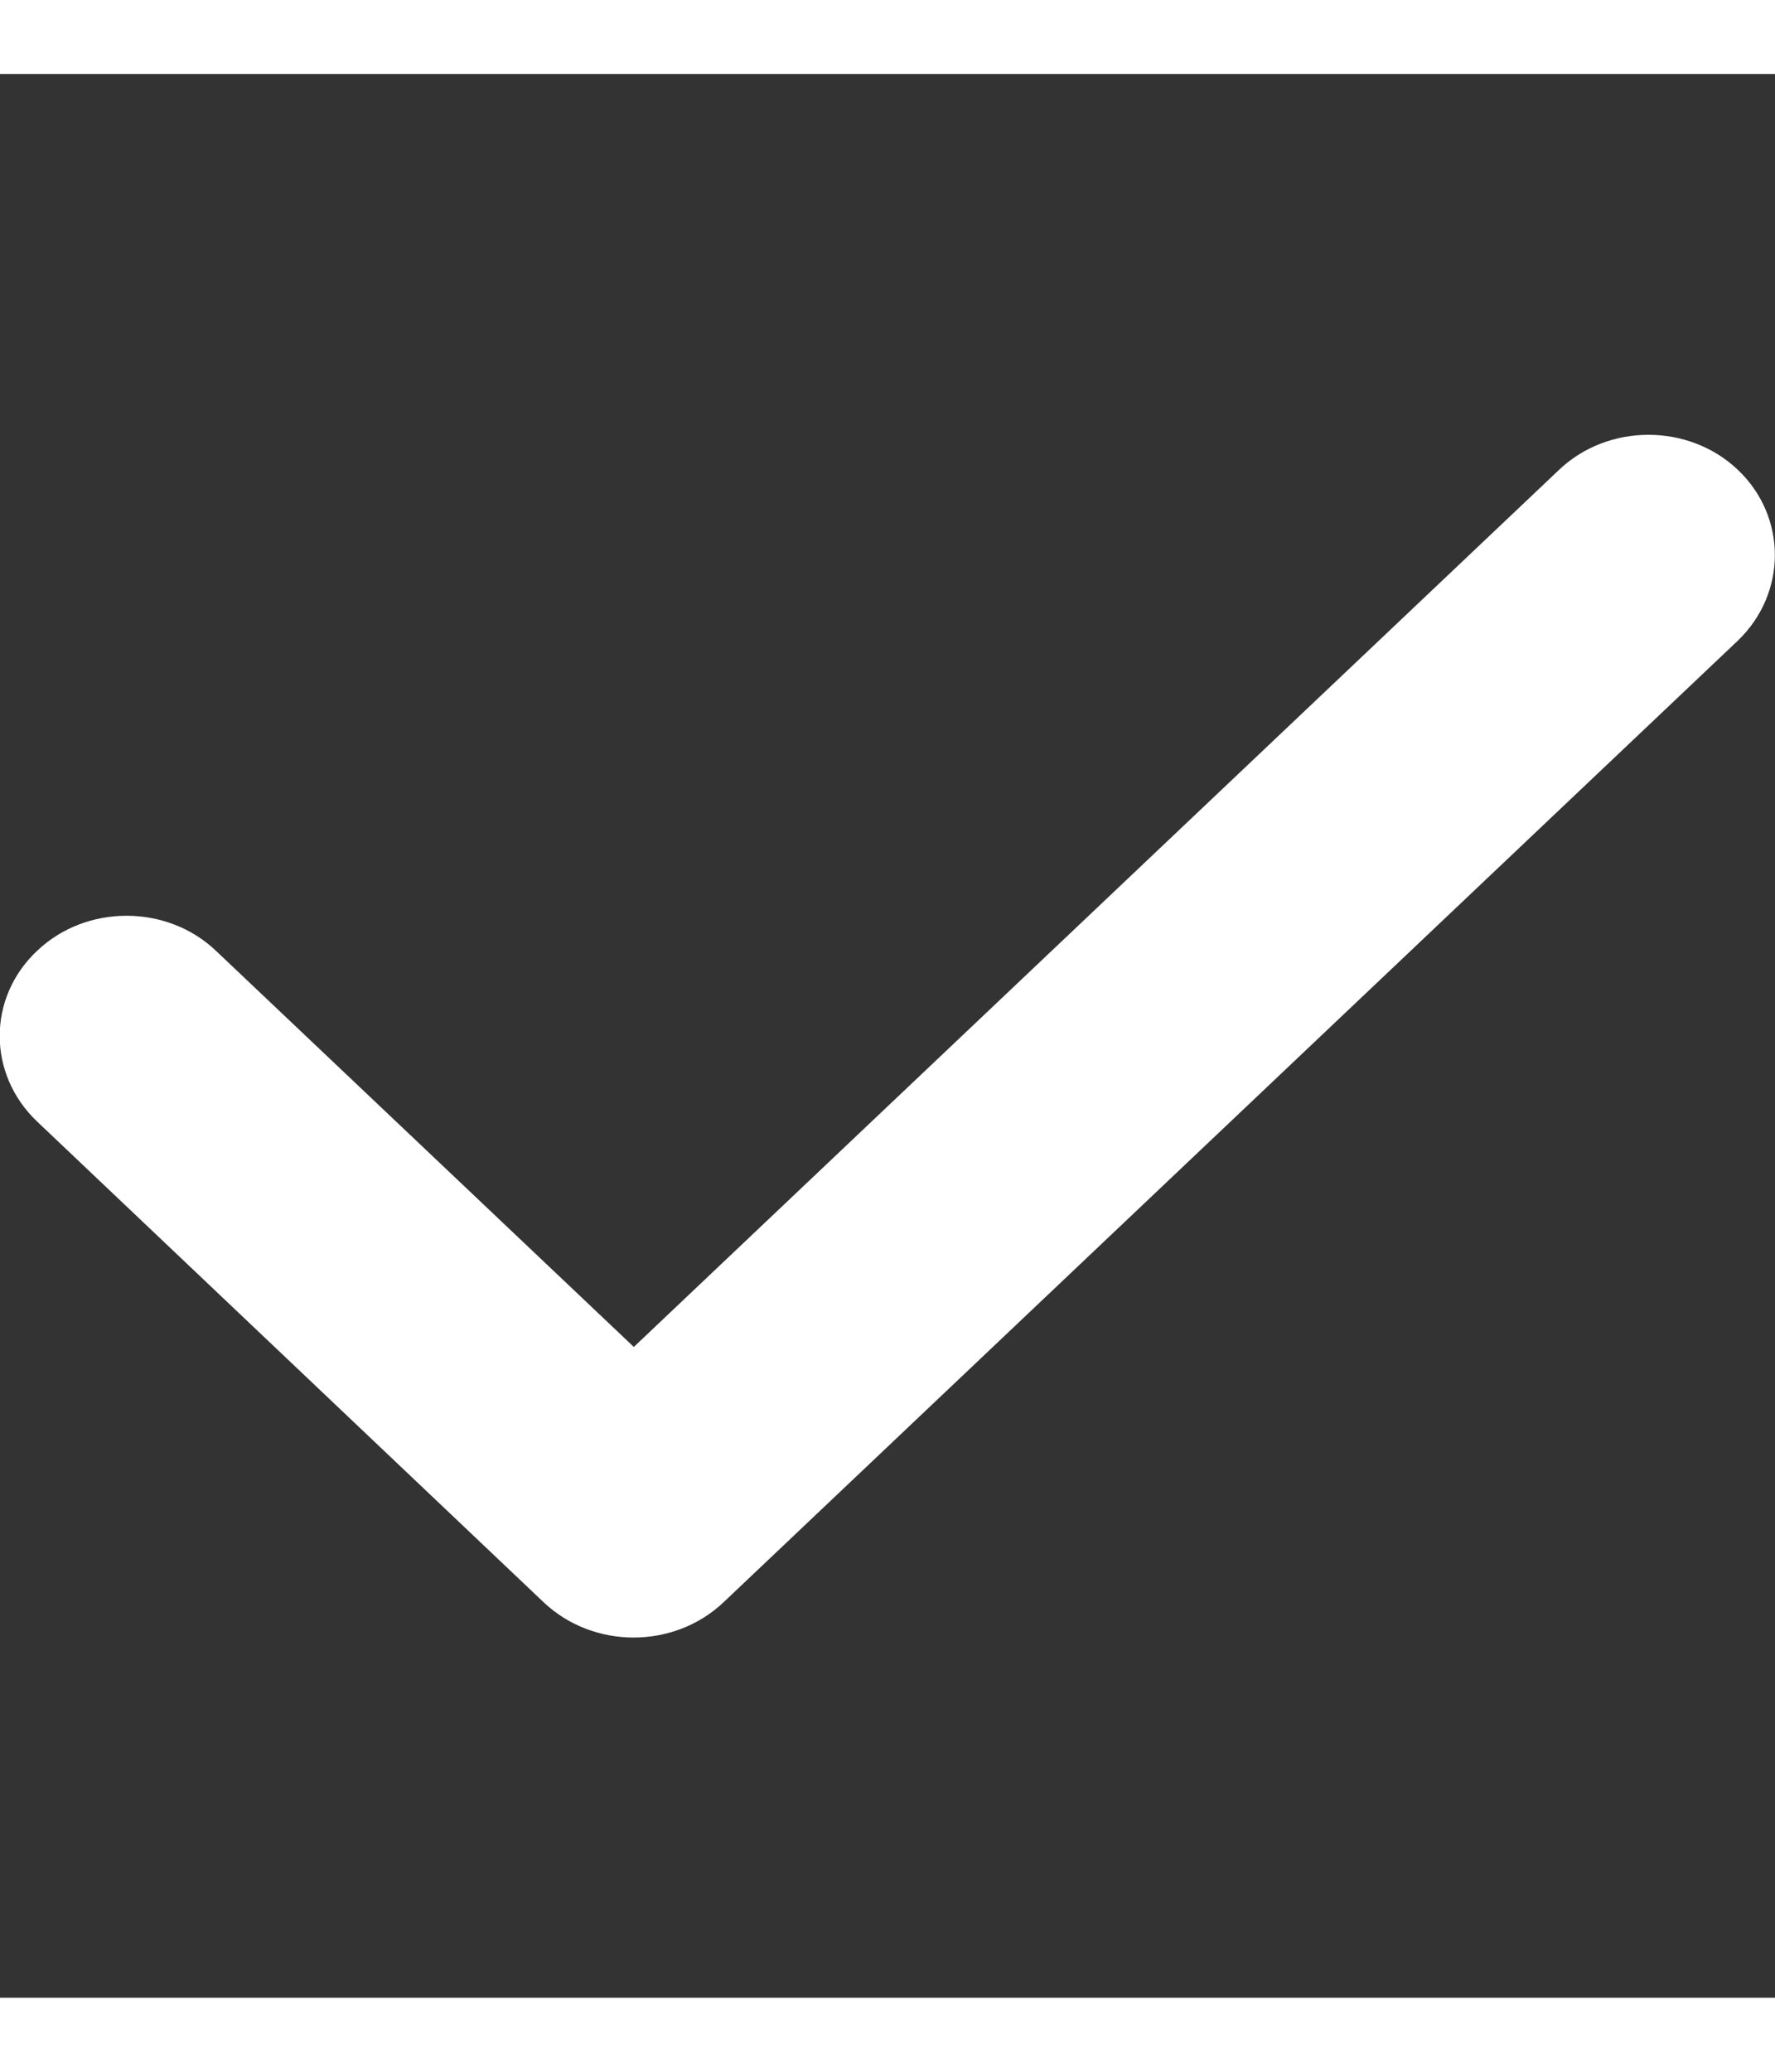 <?xml version="1.0" encoding="UTF-8"?>
<svg xmlns="http://www.w3.org/2000/svg" xmlns:xlink="http://www.w3.org/1999/xlink" width="12px" height="14px" viewBox="0 0 12 13" version="1.1">
<rect x="0" y="0" width="12" height="13" fill="#333333" stroke="none"/>
<g id="surface1">
<path style=" stroke:none;fill-rule:nonzero;fill:#fff;fill-opacity:1;" d="M 11.75 2.676 C 12.082 2.992 12.082 3.508 11.75 3.828 L 4.891 10.328 C 4.555 10.645 4.012 10.645 3.676 10.328 L 0.25 7.078 C -0.086 6.758 -0.086 6.242 0.25 5.926 C 0.582 5.609 1.129 5.609 1.461 5.926 L 4.285 8.602 L 10.539 2.676 C 10.871 2.359 11.418 2.359 11.75 2.676 Z M 11.75 2.676 "/>
</g>
</svg>
